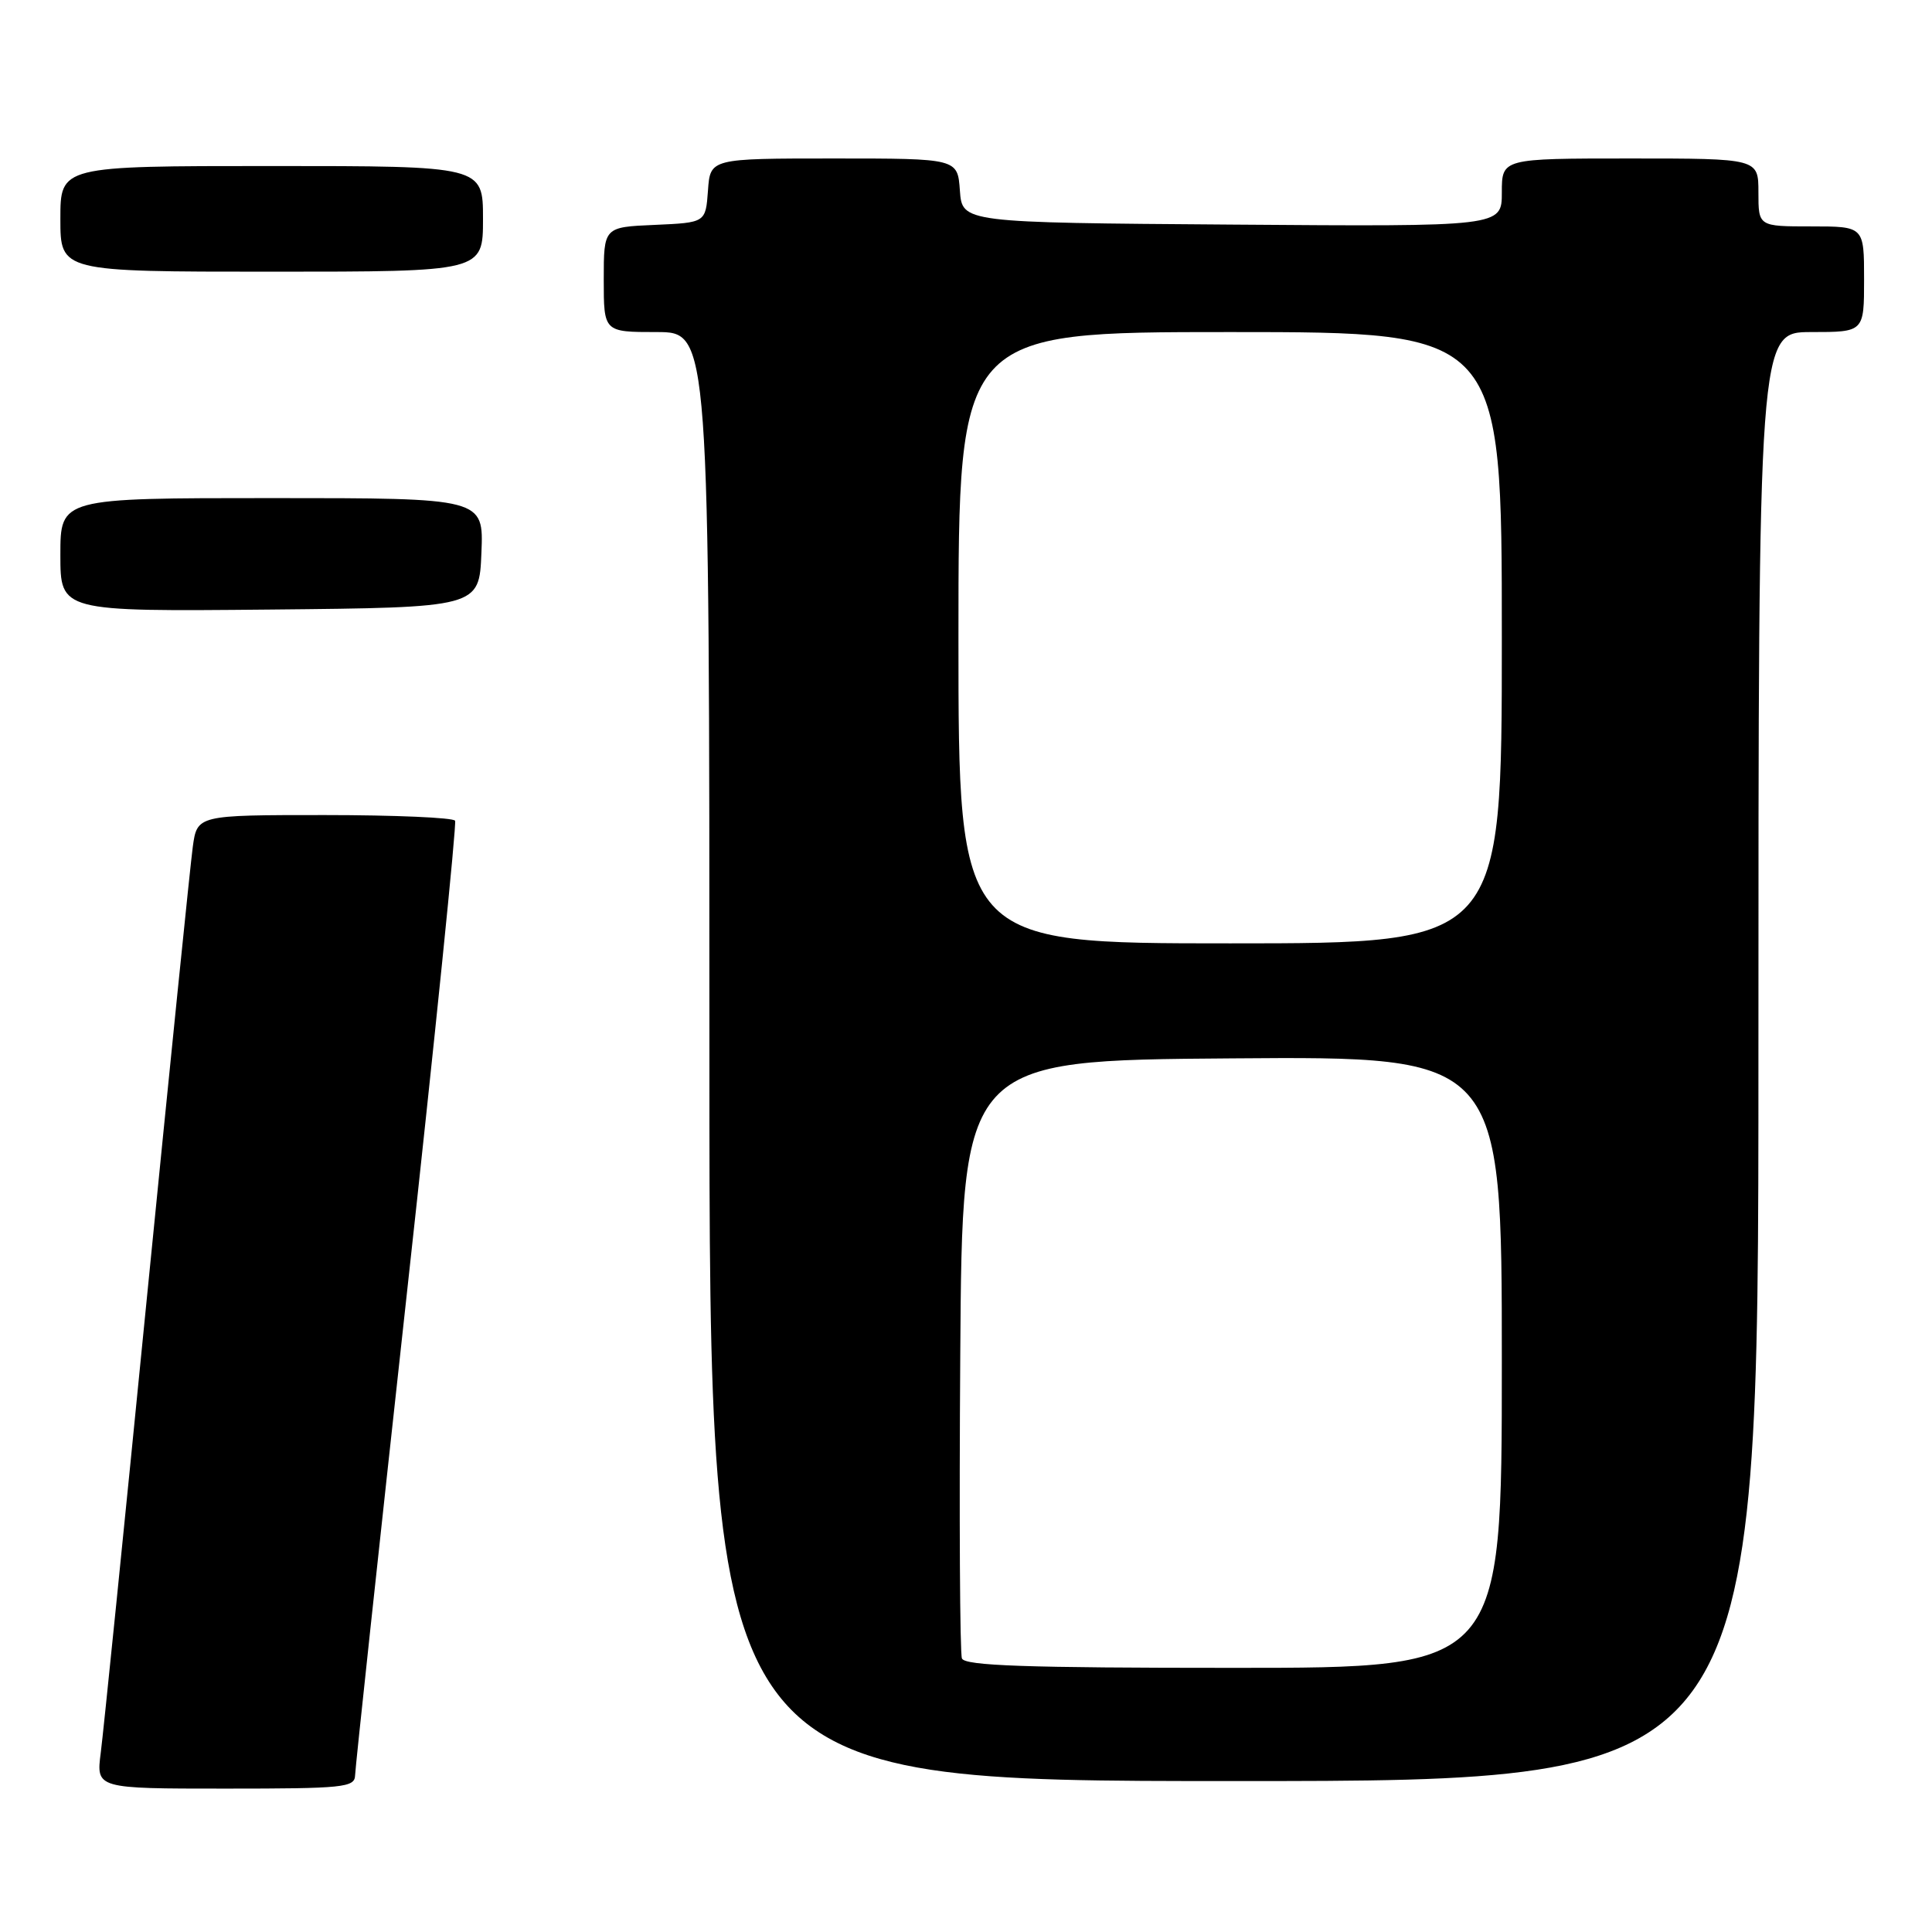 <?xml version="1.0" encoding="UTF-8" standalone="no"?>
<!DOCTYPE svg PUBLIC "-//W3C//DTD SVG 1.1//EN" "http://www.w3.org/Graphics/SVG/1.1/DTD/svg11.dtd" >
<svg xmlns="http://www.w3.org/2000/svg" xmlns:xlink="http://www.w3.org/1999/xlink" version="1.1" viewBox="0 0 256 256">
 <g >
 <path fill="currentColor"
d=" M 47.05 235.25 C 47.07 234.29 50.16 205.60 53.90 171.50 C 57.65 137.40 60.52 109.16 60.30 108.75 C 60.07 108.34 52.29 108.00 43.00 108.00 C 26.12 108.00 26.12 108.00 25.54 112.25 C 25.22 114.59 22.49 141.47 19.46 172.00 C 16.44 202.53 13.69 229.64 13.35 232.25 C 12.74 237.00 12.74 237.00 29.87 237.00 C 45.50 237.00 47.00 236.85 47.05 235.25 Z  M 233.00 140.00 C 233.00 44.00 233.00 44.00 240.00 44.00 C 247.00 44.00 247.00 44.00 247.00 37.00 C 247.00 30.00 247.00 30.00 240.00 30.00 C 233.00 30.00 233.00 30.00 233.00 25.50 C 233.00 21.00 233.00 21.00 216.00 21.00 C 199.00 21.00 199.00 21.00 199.00 25.51 C 199.00 30.03 199.00 30.03 163.25 29.76 C 127.50 29.50 127.50 29.50 127.19 25.25 C 126.89 21.00 126.89 21.00 110.50 21.00 C 94.11 21.00 94.11 21.00 93.81 25.25 C 93.50 29.50 93.50 29.50 86.75 29.80 C 80.00 30.09 80.00 30.09 80.00 37.05 C 80.00 44.00 80.00 44.00 87.00 44.00 C 94.00 44.00 94.00 44.00 94.00 140.00 C 94.00 236.00 94.00 236.00 163.50 236.00 C 233.00 236.00 233.00 236.00 233.00 140.00 Z  M 63.79 73.25 C 64.09 66.00 64.09 66.00 36.04 66.00 C 8.00 66.00 8.00 66.00 8.00 73.52 C 8.00 81.03 8.00 81.03 35.75 80.77 C 63.50 80.50 63.50 80.50 63.79 73.25 Z  M 64.00 29.00 C 64.00 22.00 64.00 22.00 36.00 22.00 C 8.00 22.00 8.00 22.00 8.00 29.00 C 8.00 36.00 8.00 36.00 36.00 36.00 C 64.00 36.00 64.00 36.00 64.00 29.00 Z  M 127.46 219.75 C 127.19 219.06 127.09 200.95 127.24 179.50 C 127.50 140.50 127.50 140.50 163.25 140.24 C 199.00 139.97 199.00 139.97 199.00 180.49 C 199.00 221.00 199.00 221.00 163.47 221.00 C 135.93 221.00 127.83 220.72 127.46 219.75 Z  M 127.00 84.50 C 127.00 44.00 127.00 44.00 163.00 44.00 C 199.00 44.00 199.00 44.00 199.00 84.50 C 199.00 125.00 199.00 125.00 163.00 125.00 C 127.00 125.00 127.00 125.00 127.00 84.50 Z "/>
</g>
</svg>